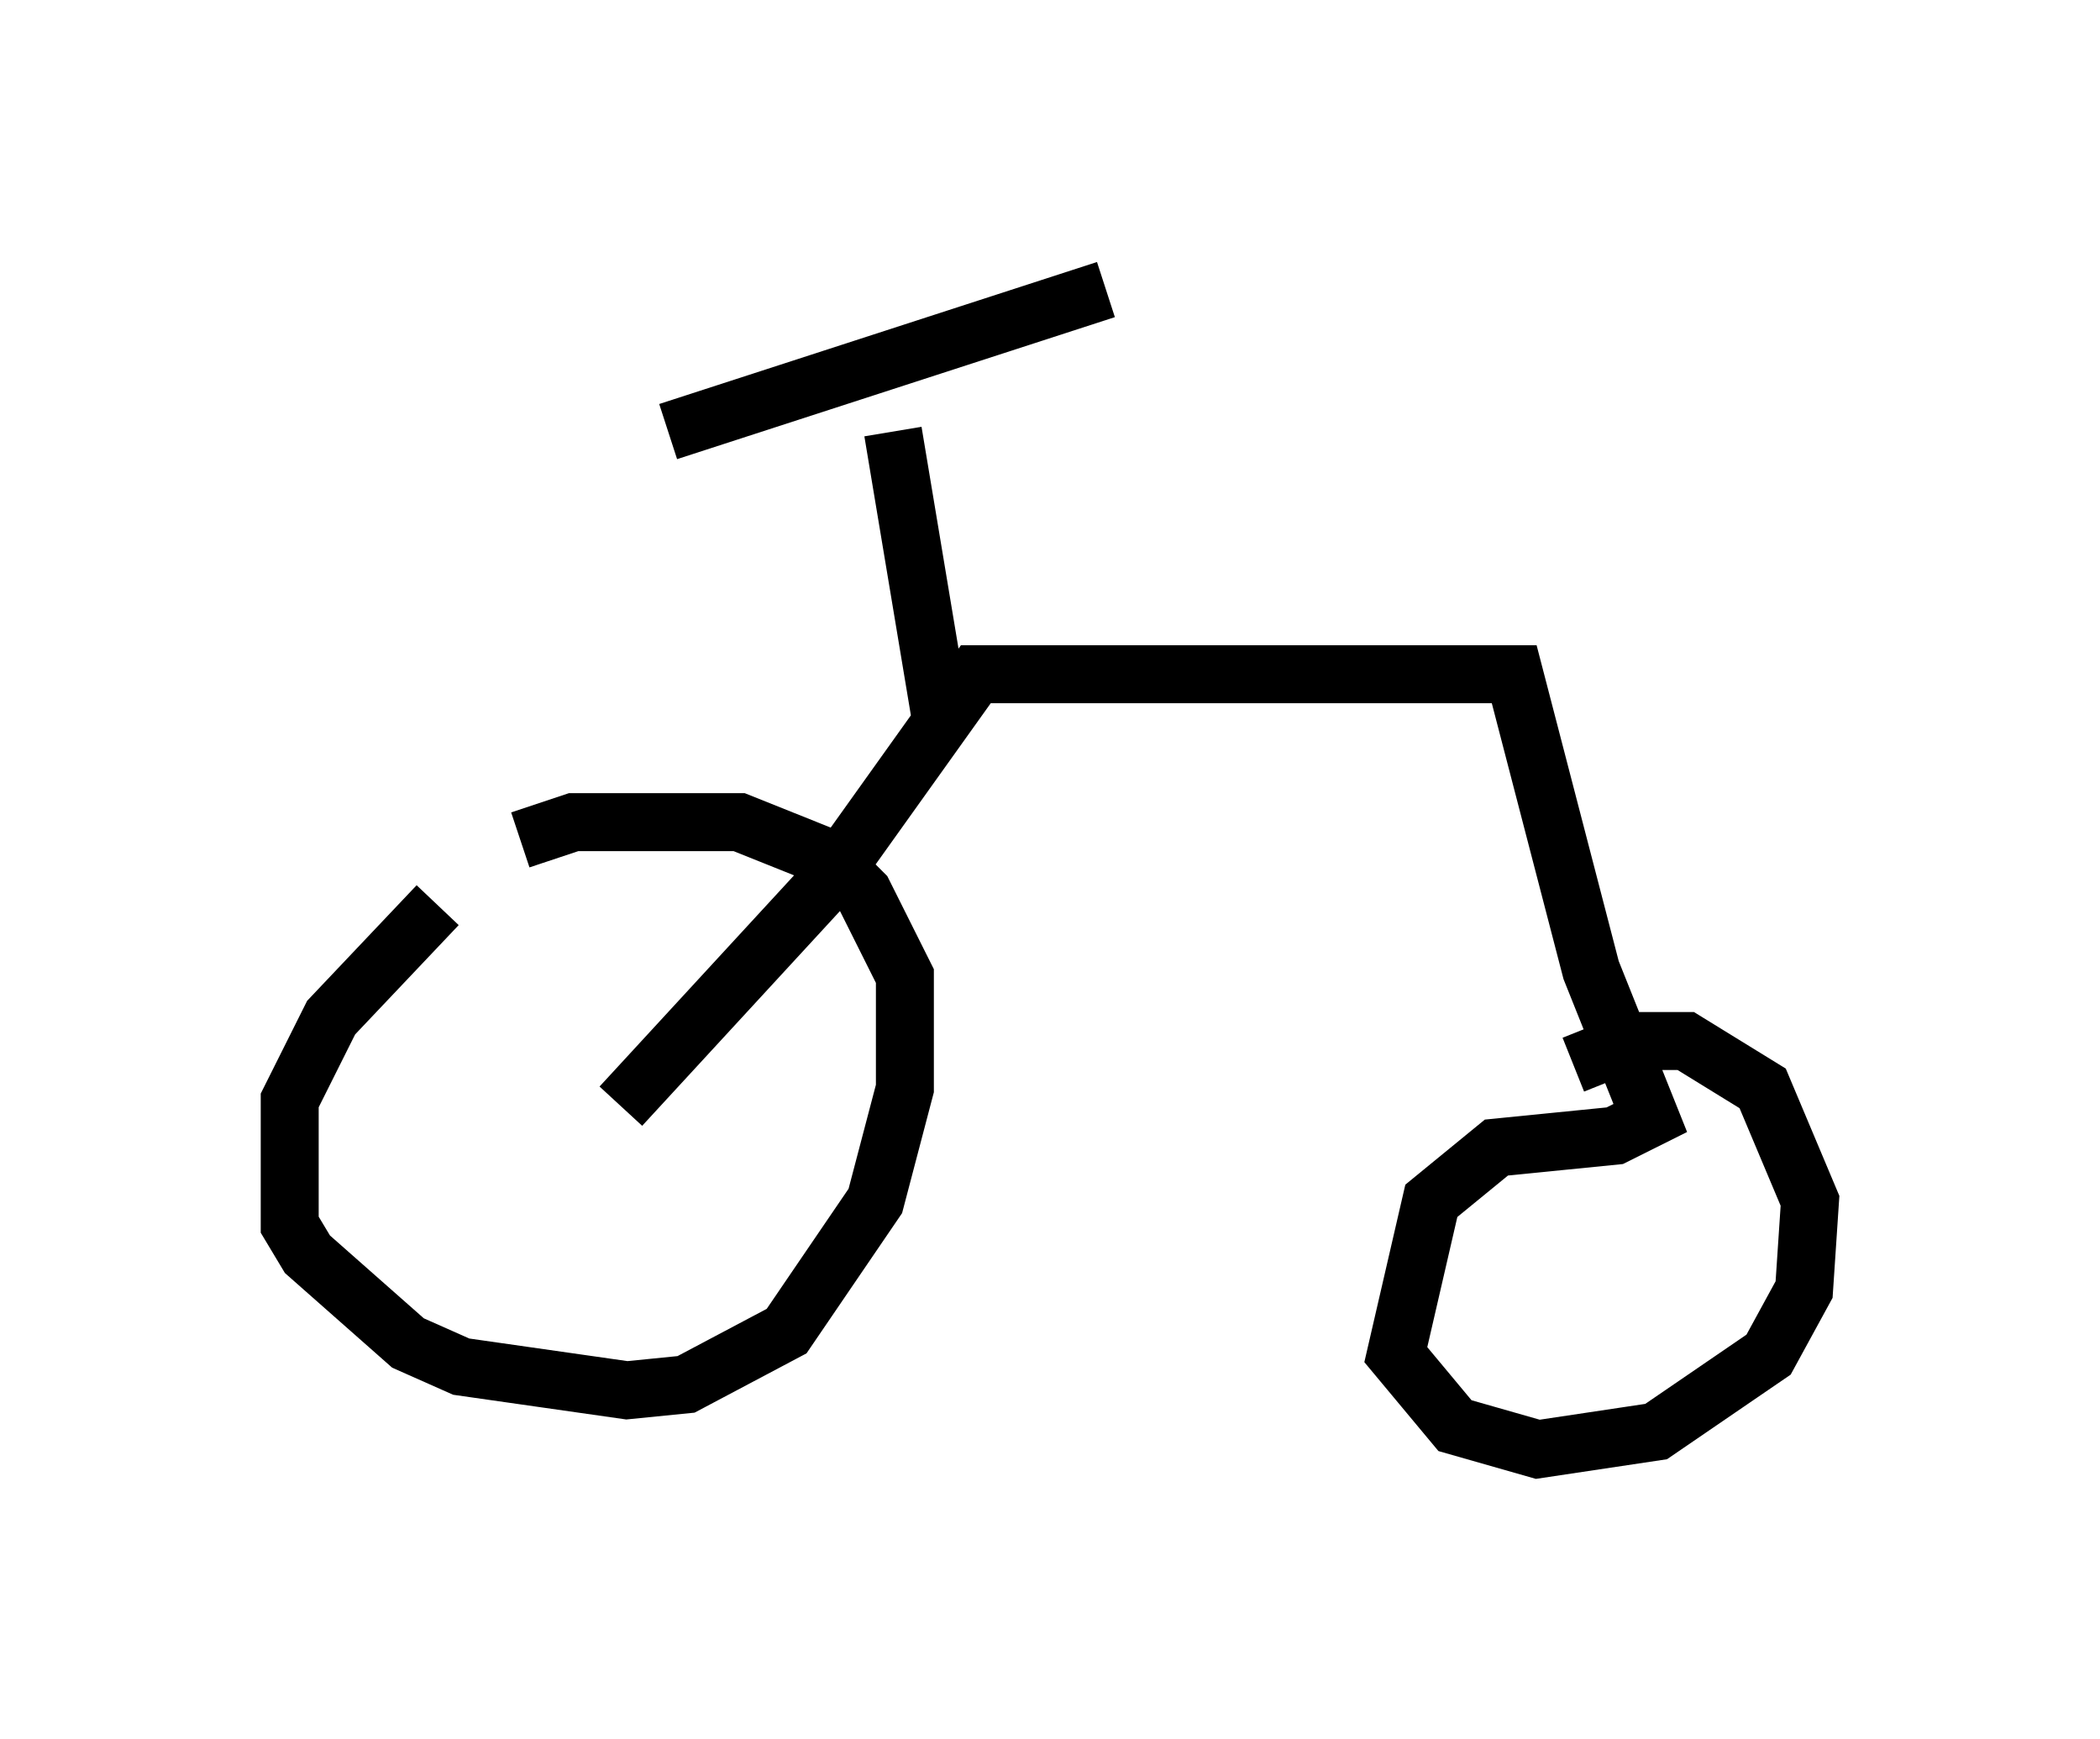 <?xml version="1.0" encoding="utf-8" ?>
<svg baseProfile="full" height="30.009" version="1.1" width="36.236" xmlns="http://www.w3.org/2000/svg" xmlns:ev="http://www.w3.org/2001/xml-events" xmlns:xlink="http://www.w3.org/1999/xlink"><defs /><rect fill="white" height="30.009" width="36.236" x="0" y="0" /><path d="M9.39, 15.004 m-1.838, 0.613 l-1.838, 1.94 -0.715, 1.429 l0.0, 2.144 0.306, 0.51 l1.735, 1.531 0.919, 0.408 l2.858, 0.408 1.021, -0.102 l1.735, -0.919 1.531, -2.246 l0.51, -1.94 0.0, -1.94 l-0.715, -1.429 -0.613, -0.613 l-1.531, -0.613 -2.858, 0.0 l-0.919, 0.306 m1.735, 4.594 l3.573, -3.879 2.552, -3.573 l9.29, 0.0 1.327, 5.104 l1.021, 2.552 -0.613, 0.306 l-2.042, 0.204 -1.123, 0.919 l-0.613, 2.654 1.021, 1.225 l1.429, 0.408 2.042, -0.306 l1.94, -1.327 0.613, -1.123 l0.102, -1.531 -0.817, -1.94 l-1.327, -0.817 -0.919, 0.0 l-1.021, 0.408 m-10.923, -6.023 l-0.817, -4.9 m-3.879, 0.0 l7.554, -2.45 " fill="none" stroke="black" stroke-width="1" /></svg>